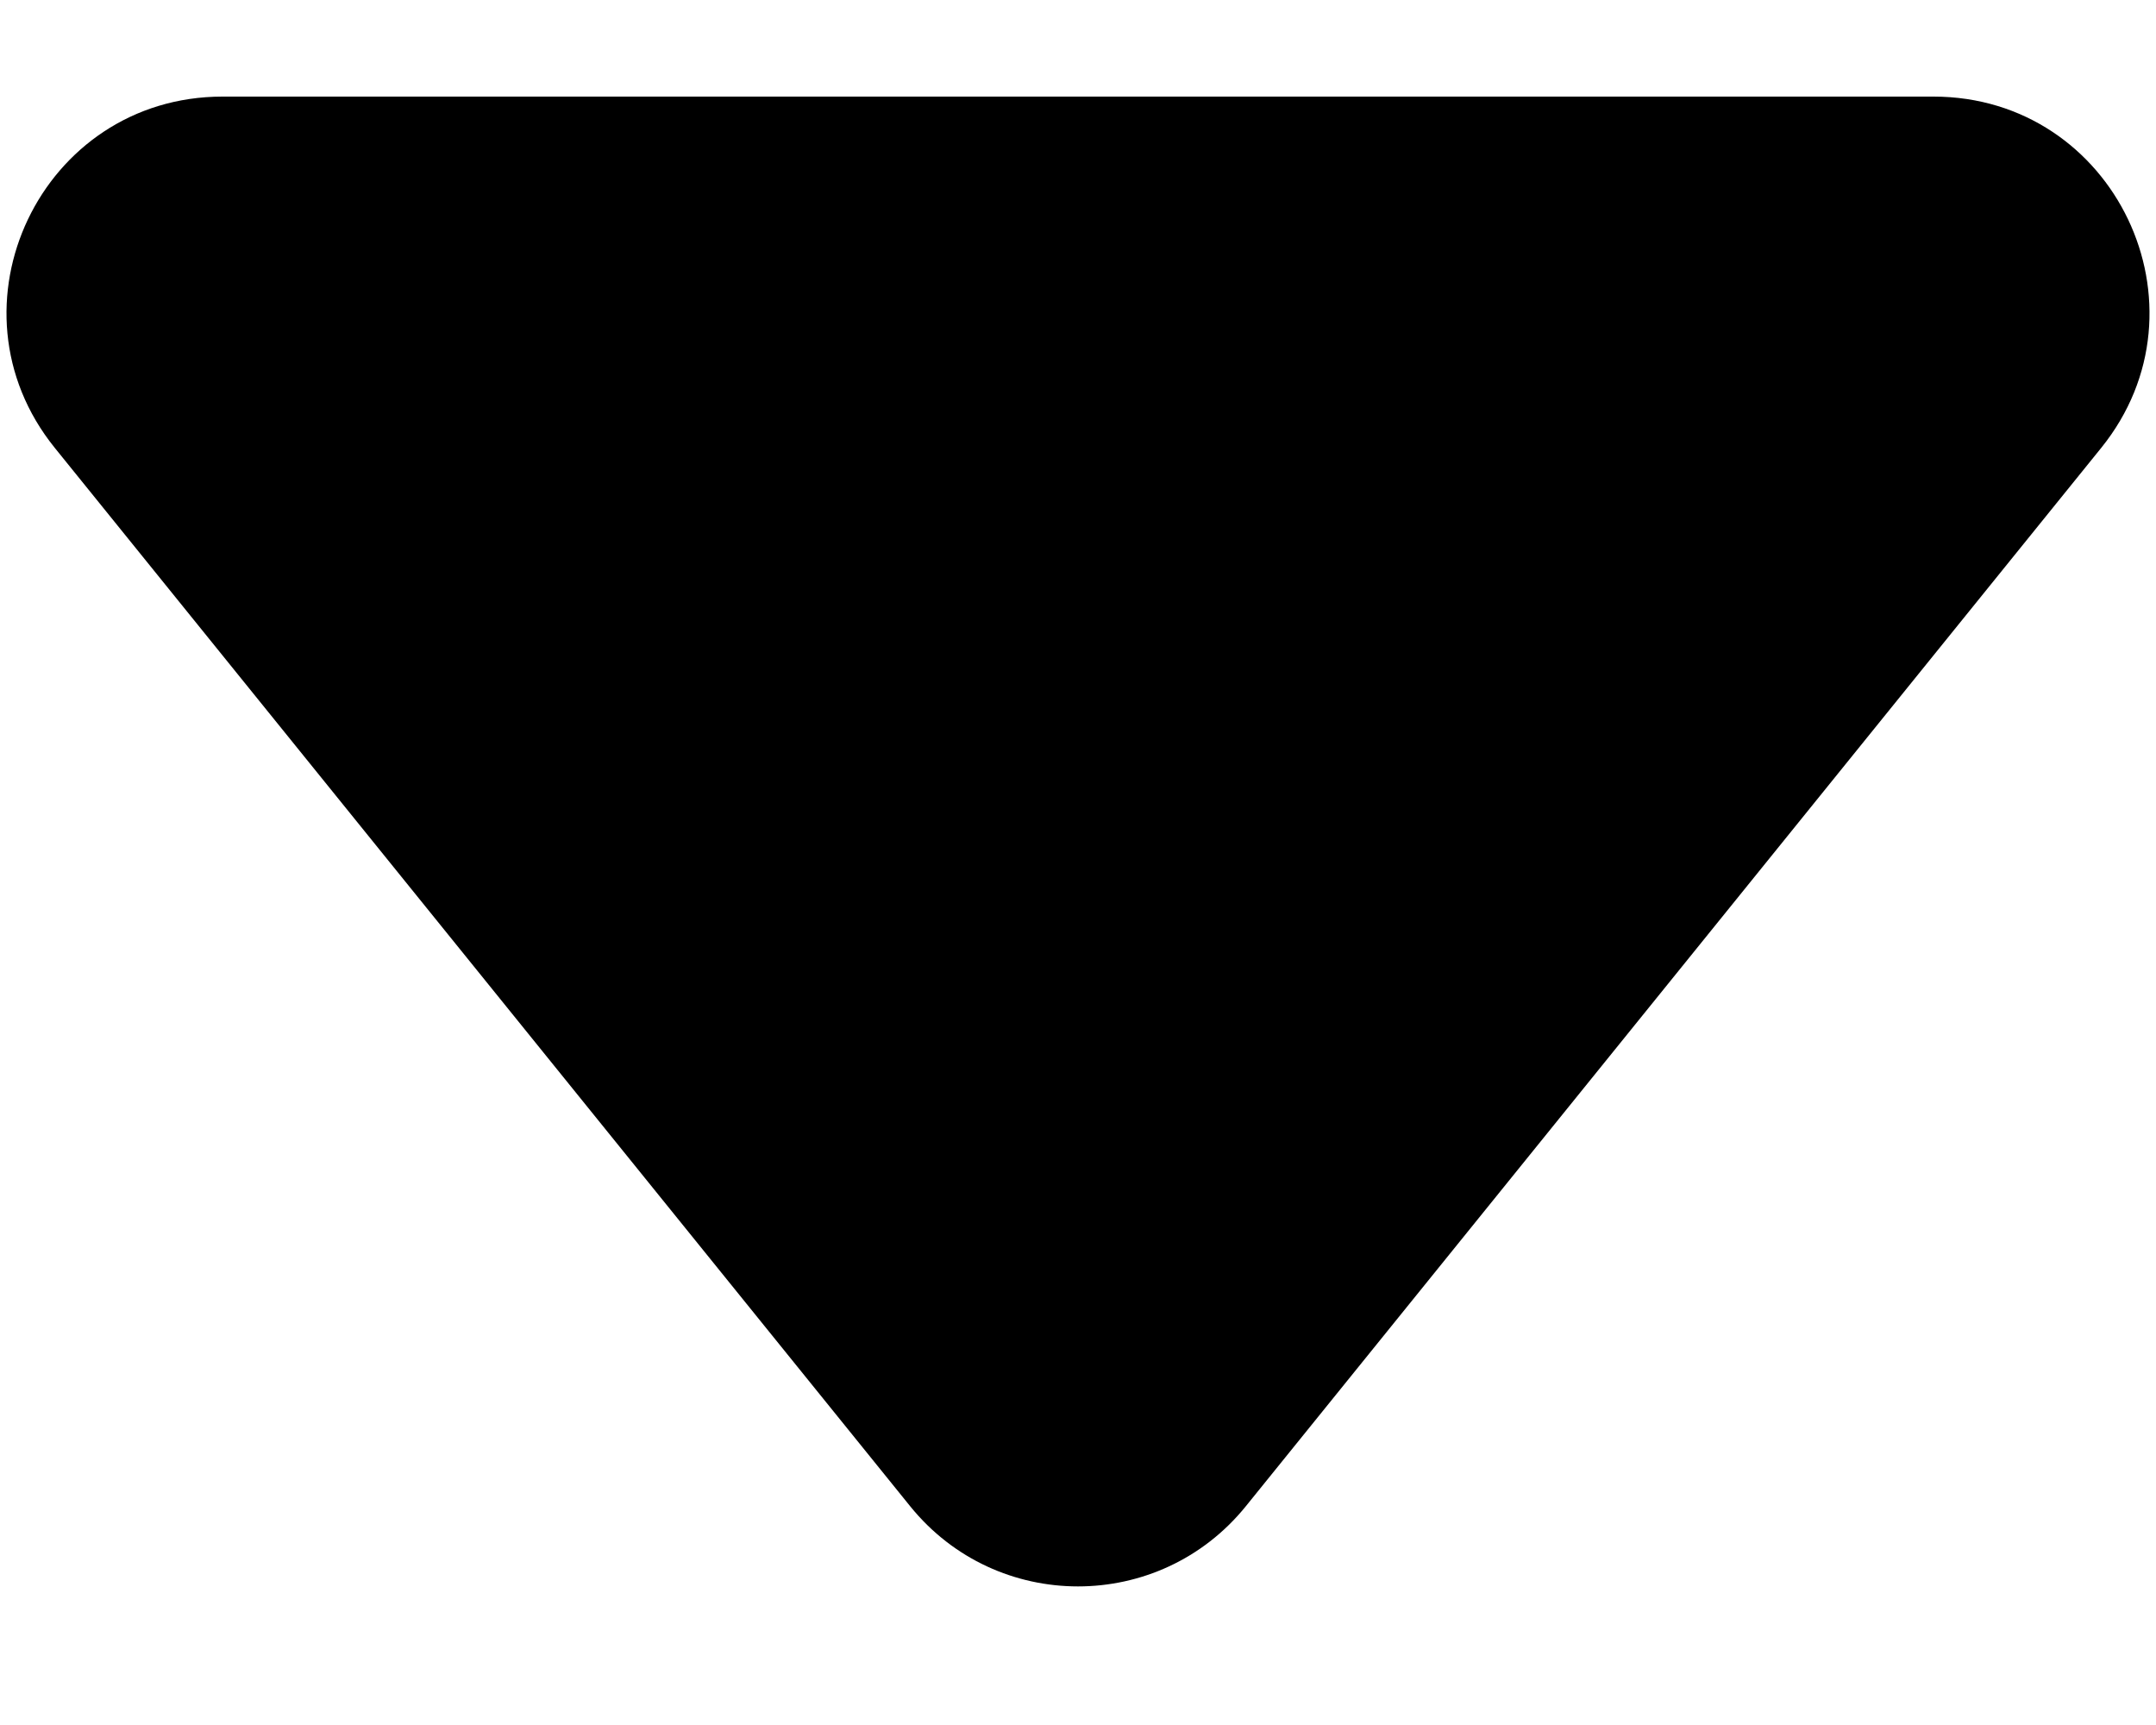 <svg width="10" height="8" viewBox="0 0 10 8" fill="none" xmlns="http://www.w3.org/2000/svg">
<path d="M5.778 6.986C5.377 7.481 4.623 7.481 4.222 6.986L0.254 2.077C-0.274 1.423 0.191 0.448 1.032 0.448H8.968C9.809 0.448 10.274 1.423 9.746 2.077L5.778 6.986Z" fill="black"/>
</svg>
